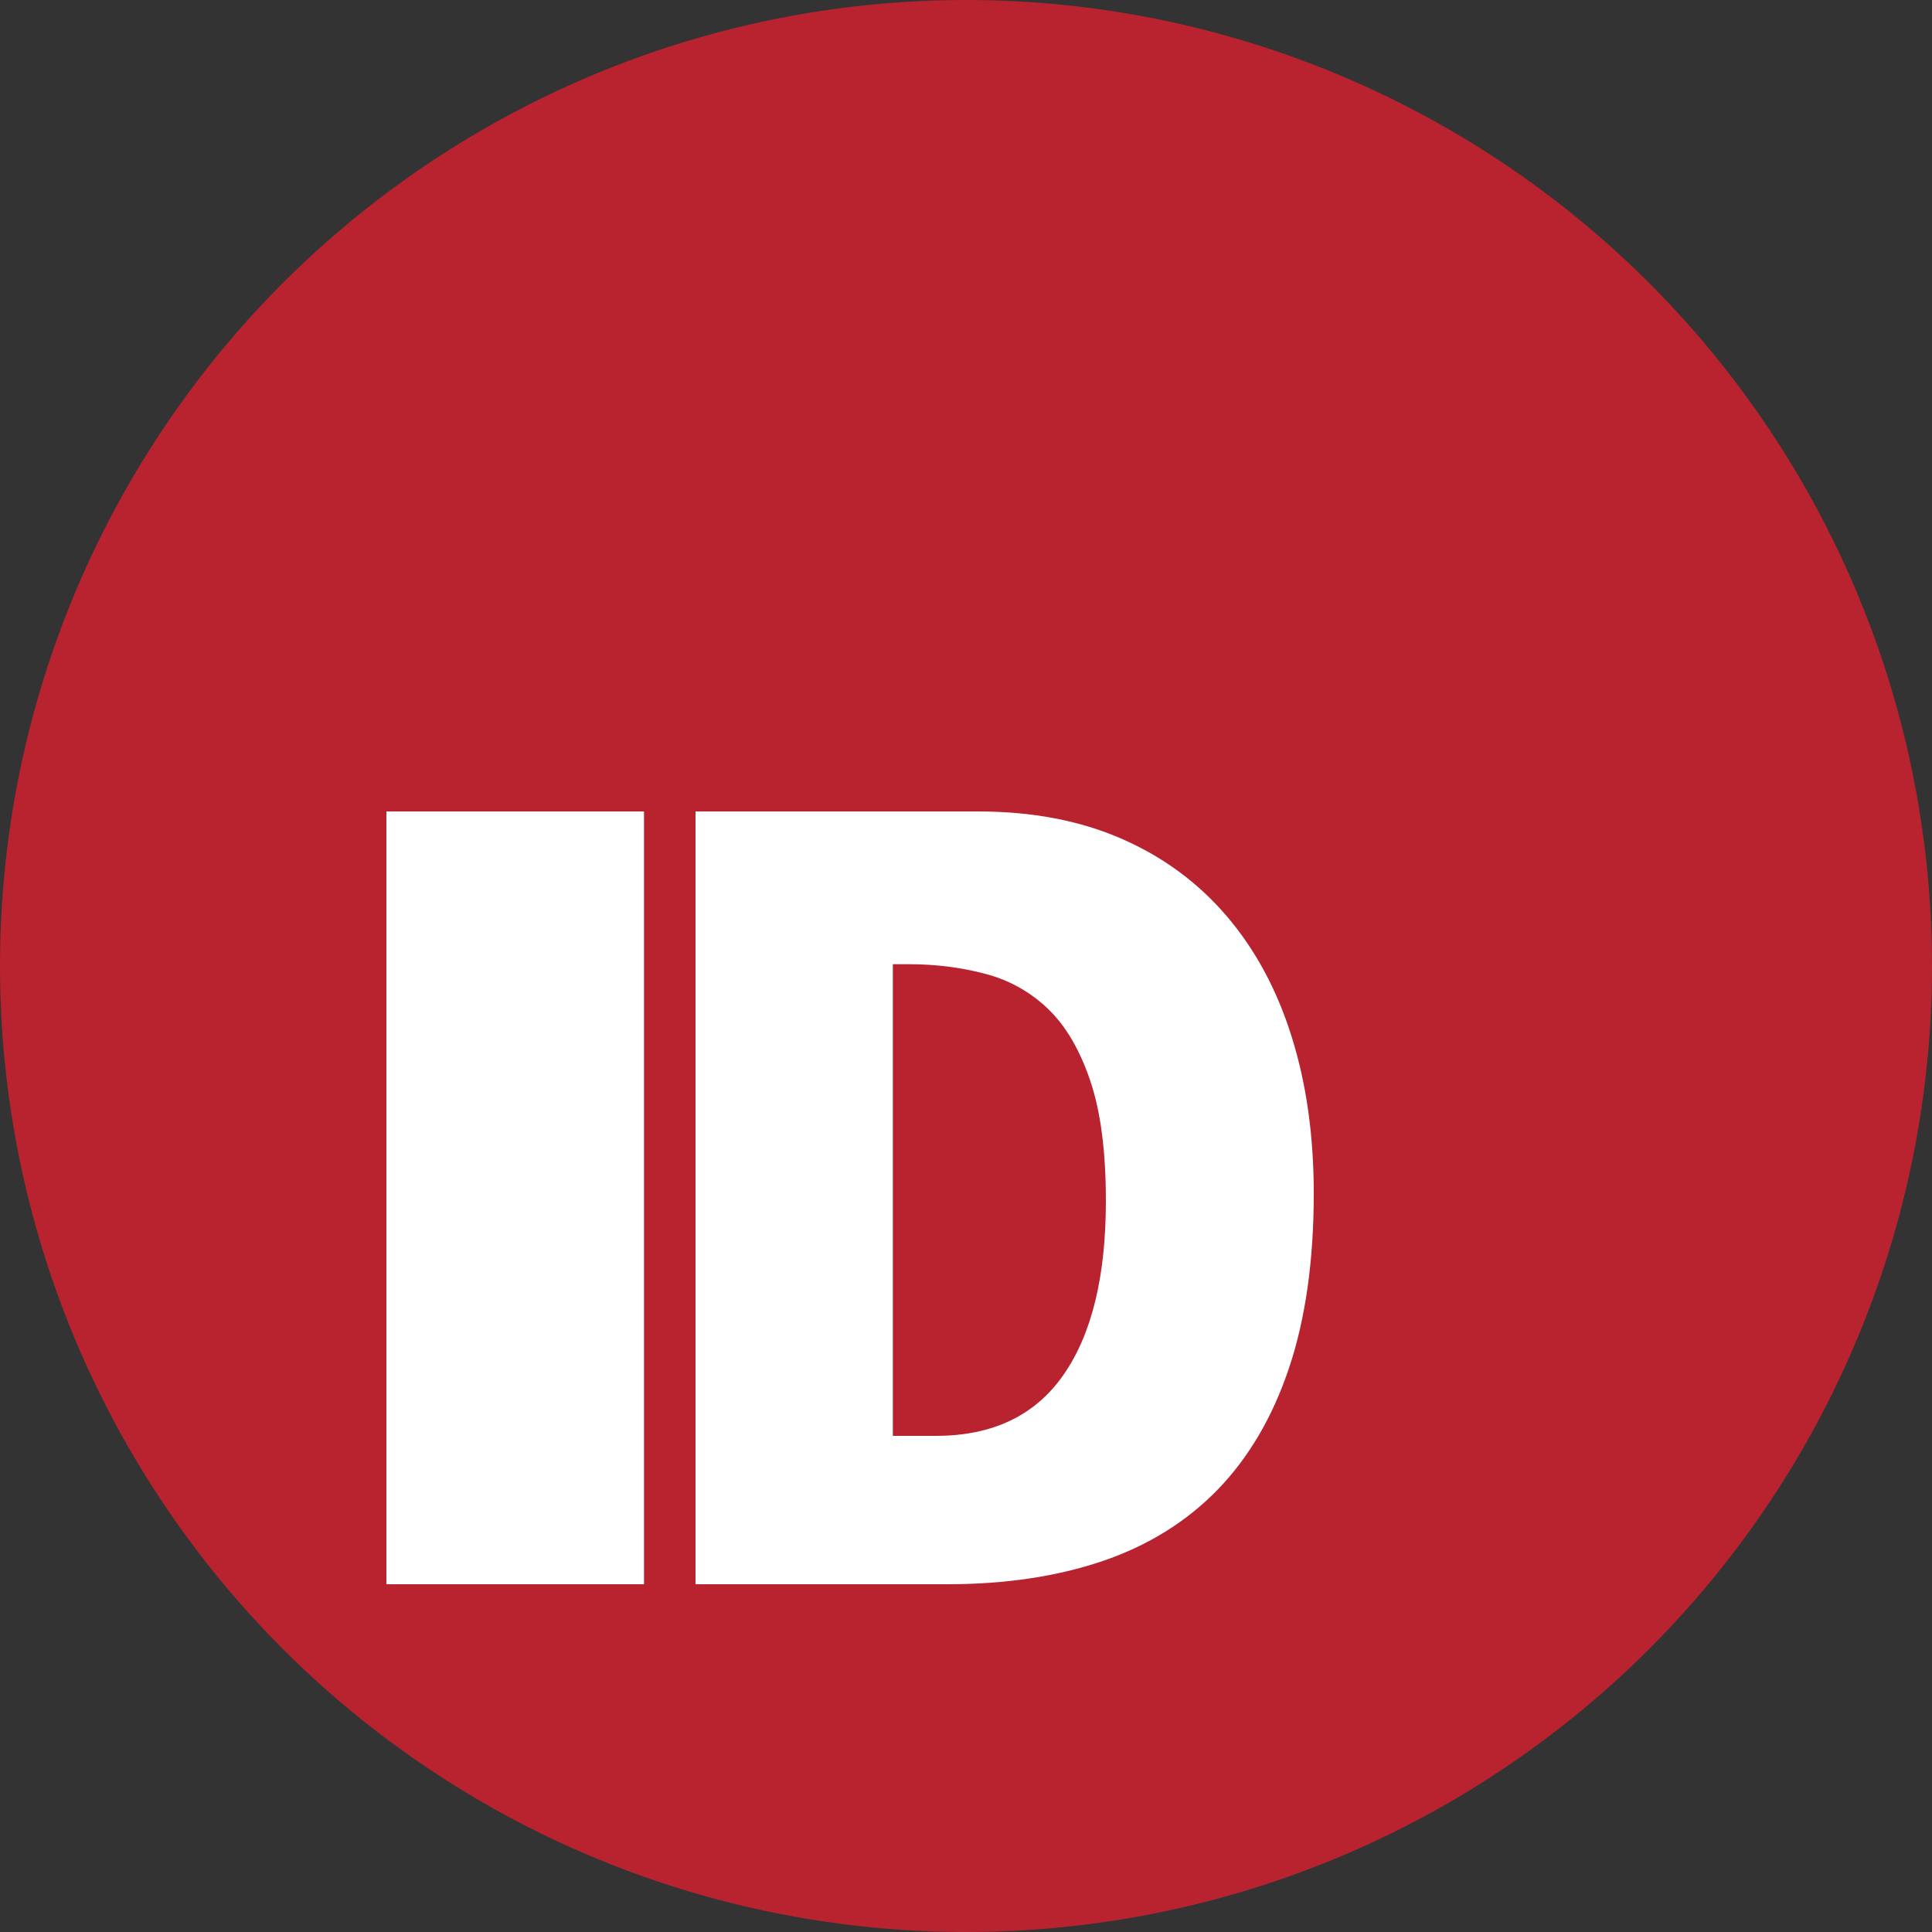 <svg xmlns="http://www.w3.org/2000/svg" width="30" height="30" viewBox="0 0 30 30">
    <rect x="0" y="0" width="30" height="30" fill="#333333" stroke="none"/>
    <g fill="none" fill-rule="evenodd">
        <g>
            <g transform="translate(-134 -608) translate(134 608)">
                <circle cx="15" cy="15" r="15" fill="#B8232F"/>
                <g fill="#FFF">
                    <path d="M0 12.6L4 12.6 4 .6 0 .6zM4.8.6h4.384c.837 0 1.579.14 2.225.421.647.281 1.192.682 1.638 1.203.446.522.783 1.147 1.01 1.875.229.727.343 1.538.343 2.432 0 1.043-.128 1.946-.383 2.708-.255.762-.625 1.392-1.108 1.891-.484.498-1.079.868-1.785 1.109-.707.24-1.51.361-2.412.361H4.8V.6zm3.064 9.696h.668c.88 0 1.54-.315 1.98-.945.44-.63.66-1.53.66-2.7 0-.767-.08-1.392-.244-1.873-.163-.482-.383-.854-.66-1.118-.277-.263-.603-.444-.978-.541-.375-.098-.768-.147-1.181-.147h-.245v7.324z" transform="translate(6 12)"/>
                </g>
            </g>
        </g>
    </g>
</svg>
